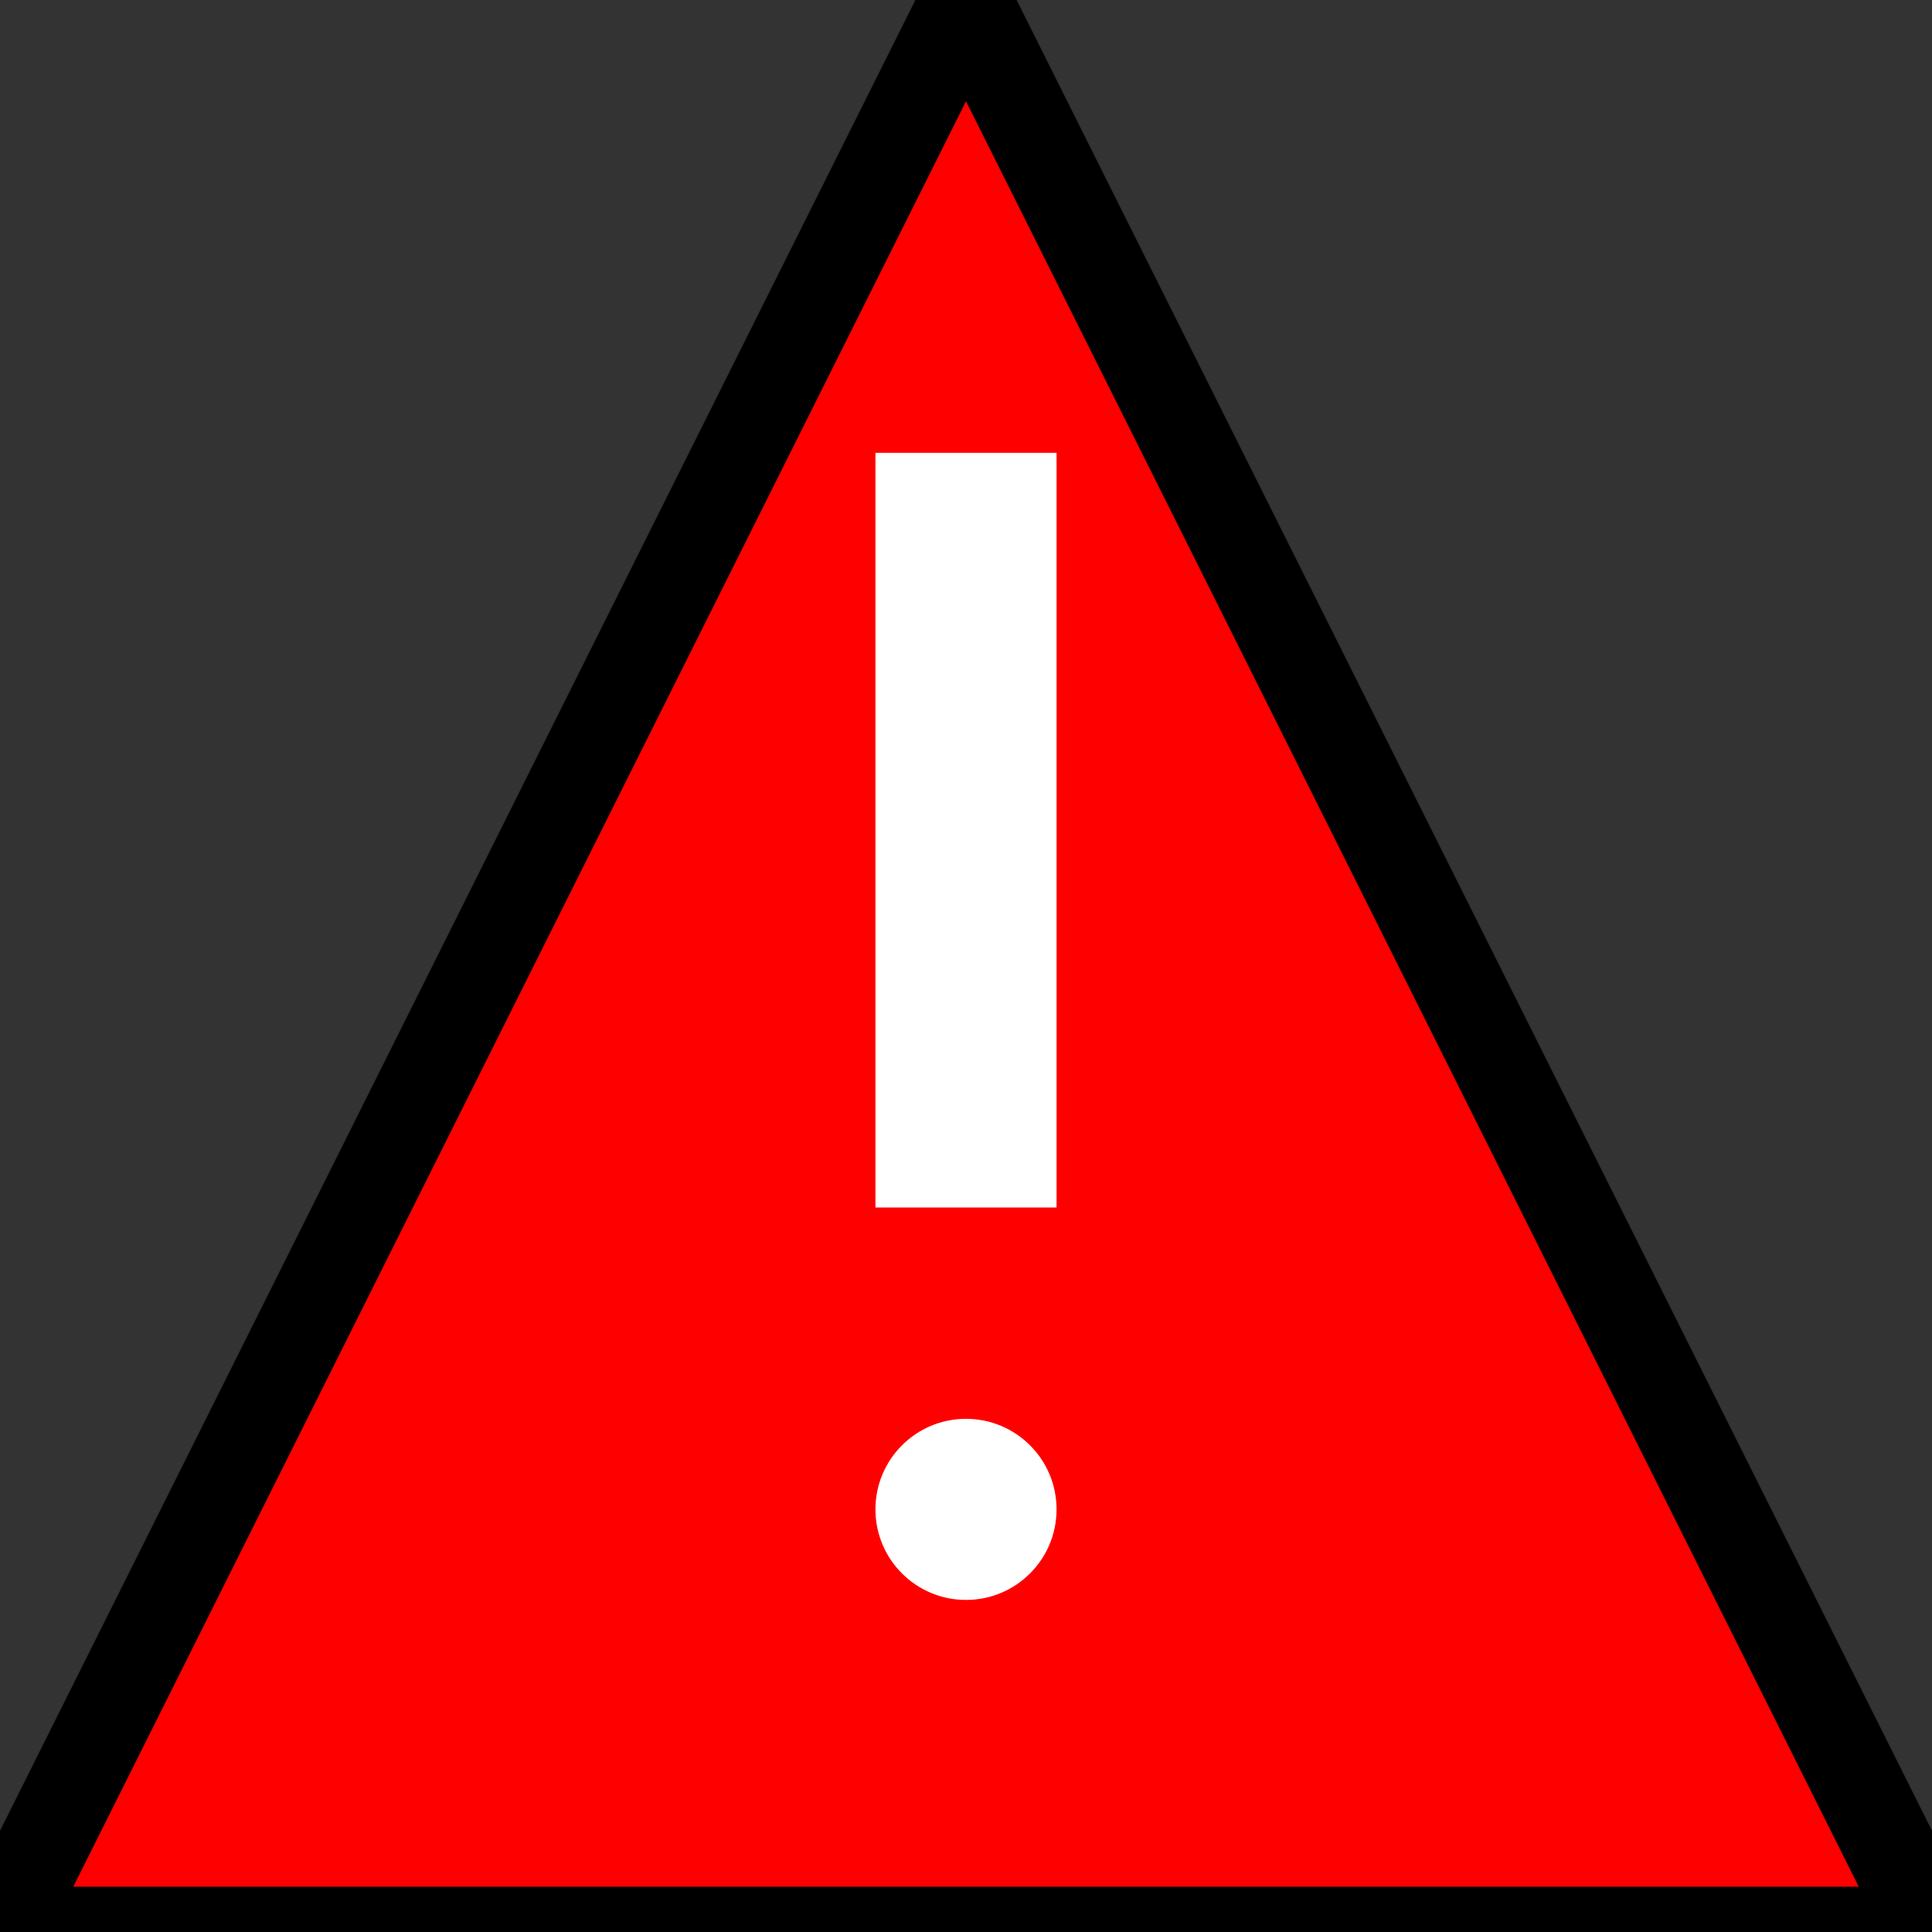 <?xml version="1.0" encoding="UTF-8"?>
<svg width="64" height="64" xmlns="http://www.w3.org/2000/svg">
  <rect width="100%" height="100%" fill="#333333" stroke="none"/>
  <!-- Triangular sign outline -->
  <polygon points="32,0 64,64 0,64"
           style="fill:red;stroke:black;stroke-width:3"/>

  <!-- White exclamation mark -->
  <rect x="29" y="15" width="6" height="25" style="fill:white"/>
  <circle cx="32" cy="50" r="3" style="fill:white"/>
</svg>
